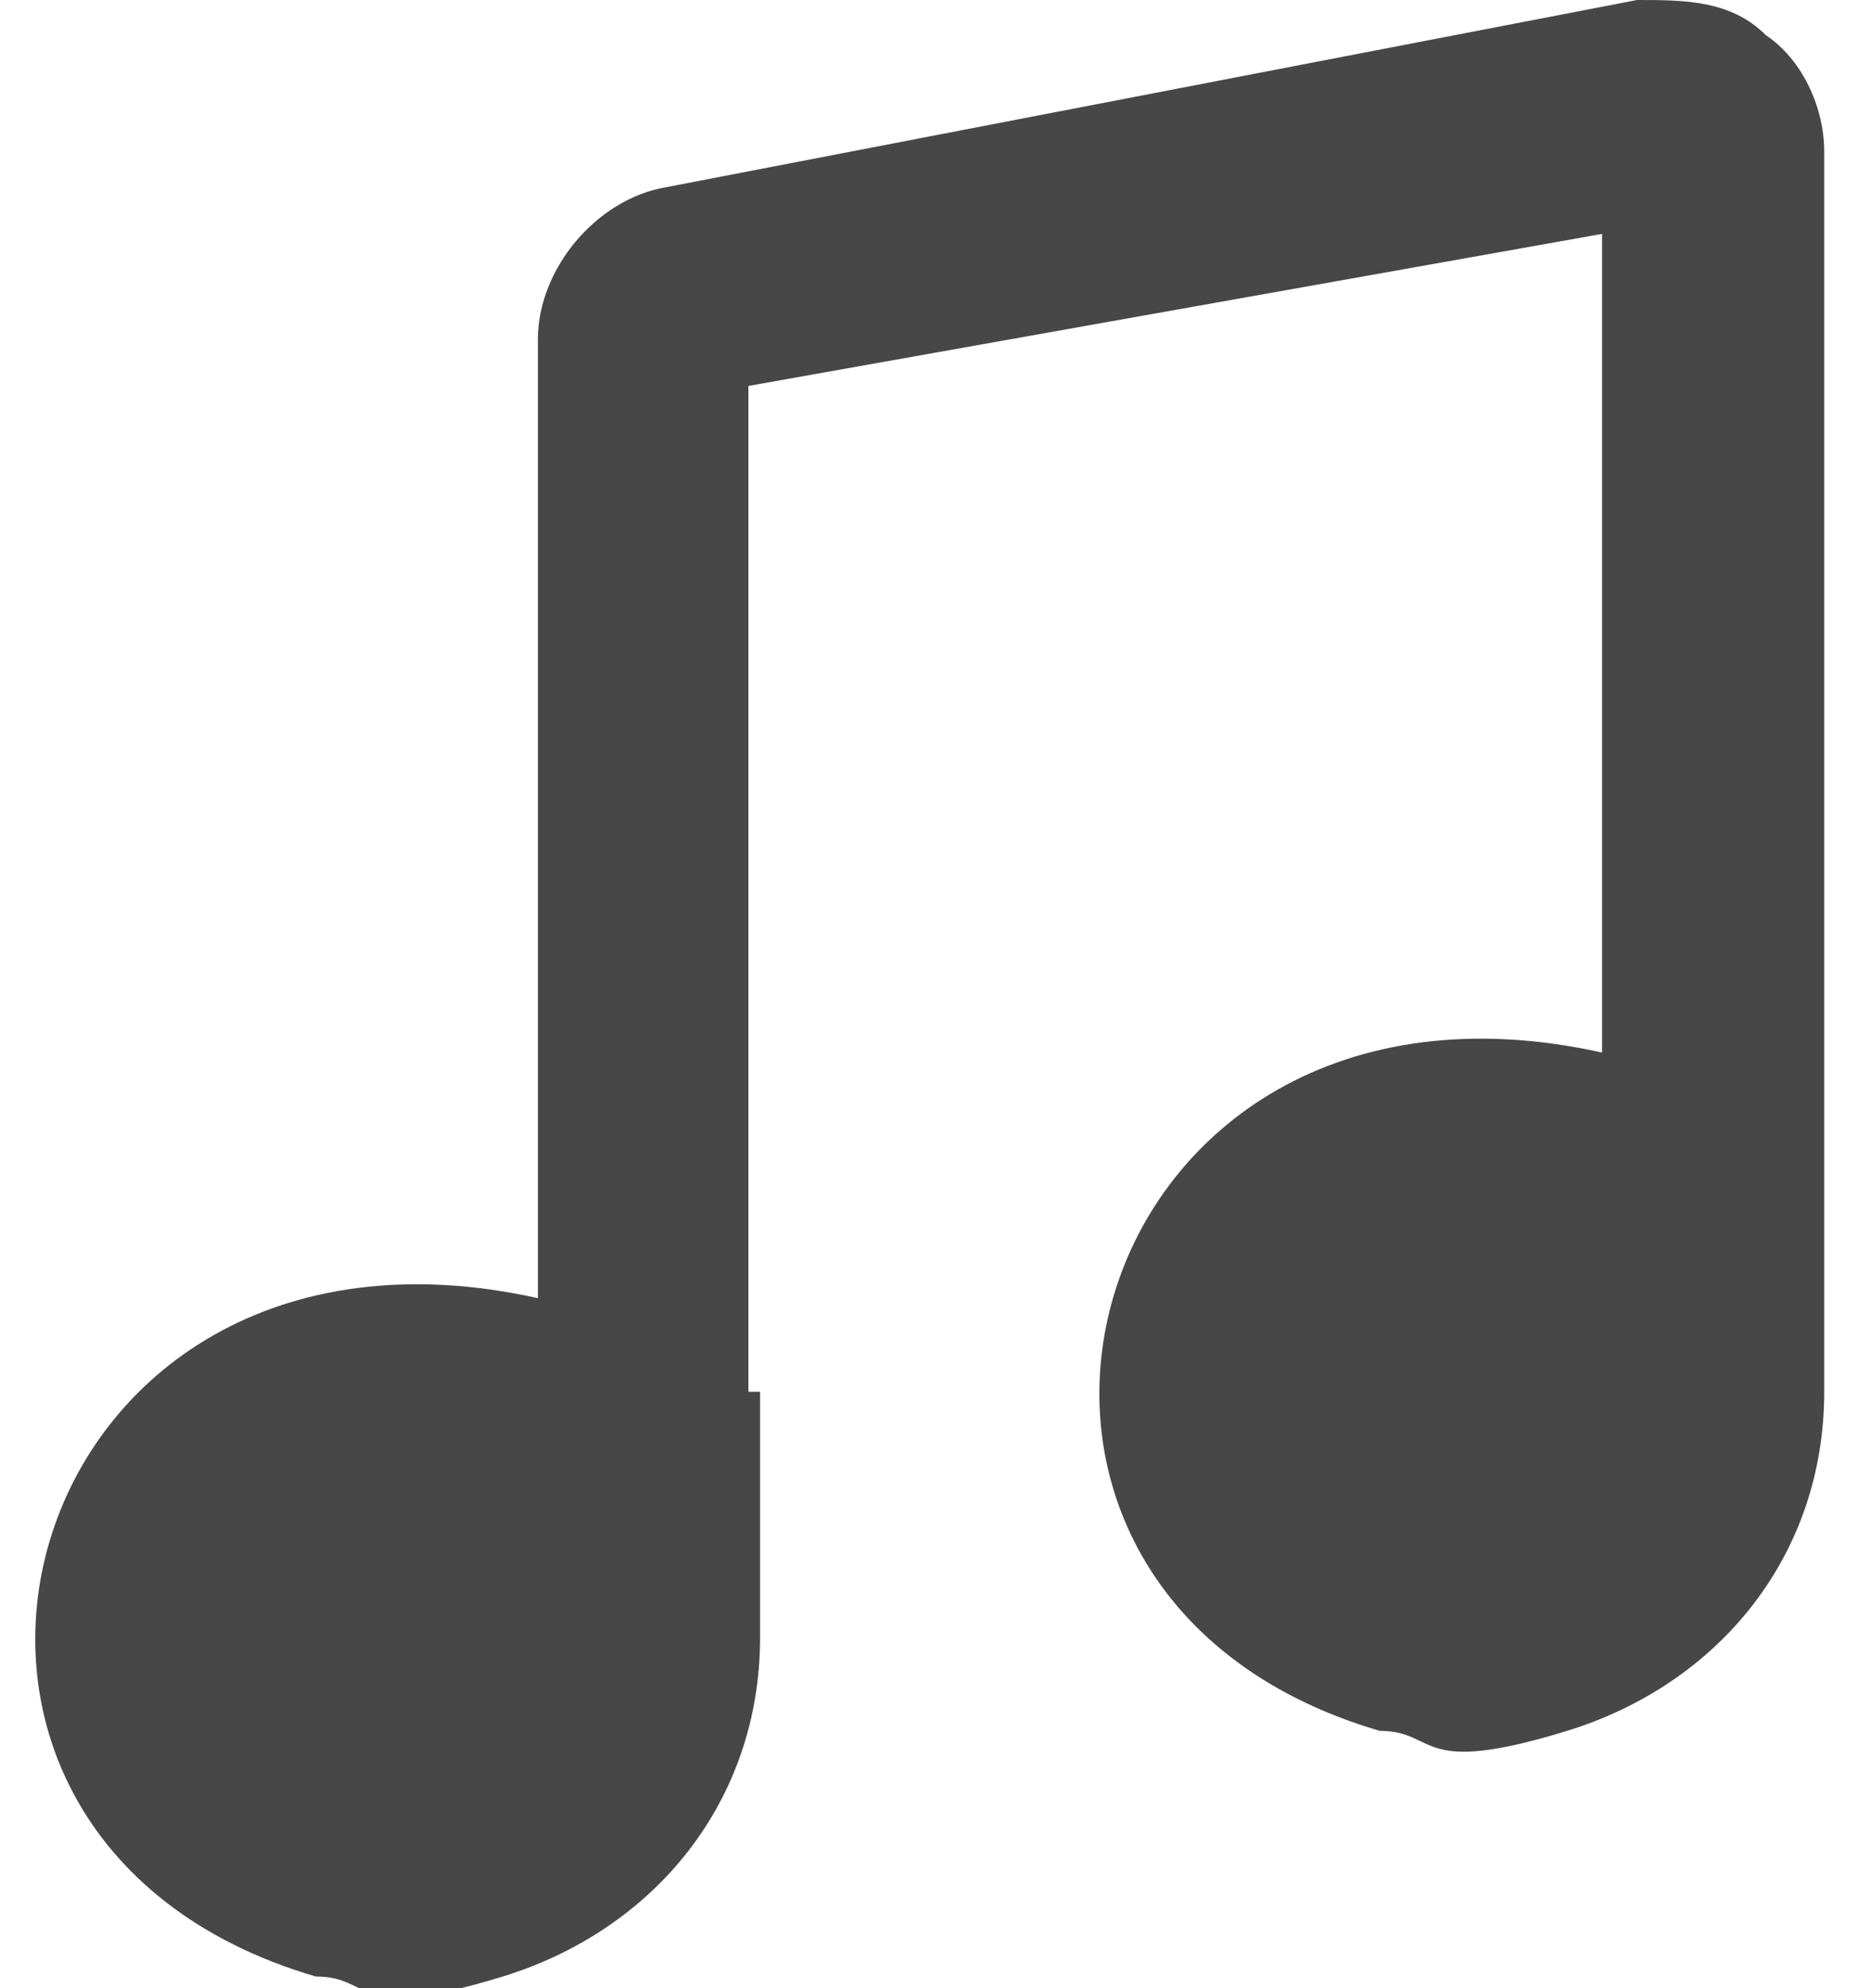 <?xml version="1.0" encoding="UTF-8"?>
<svg id="Layer_1" data-name="Layer 1" xmlns="http://www.w3.org/2000/svg" version="1.1" viewBox="0 0 16 17">
  <defs>
    <style>
      .cls-1 {
        fill: #474747;
        stroke-width: 0px;
      }
    </style>
  </defs>
  <path class="cls-1" d="M6.5,11.9v2.1c0,1.4-.9,2.5-2.2,2.9s-1.1,0-1.6,0c-4.1-1.2-2.6-6.8,1.9-5.8v-.2s0-1.3,0-1.3V2.9c0-.6.5-1.2,1.1-1.3L14,0c.4,0,.8,0,1.1.3.3.2.5.6.5,1v10.6c0,1.4-.9,2.5-2.2,2.9s-1.1,0-1.6,0c-4.1-1.2-2.6-6.8,1.9-5.8v-.2s0-6.8,0-6.8l-7.3,1.3v8.6Z"/>
</svg>